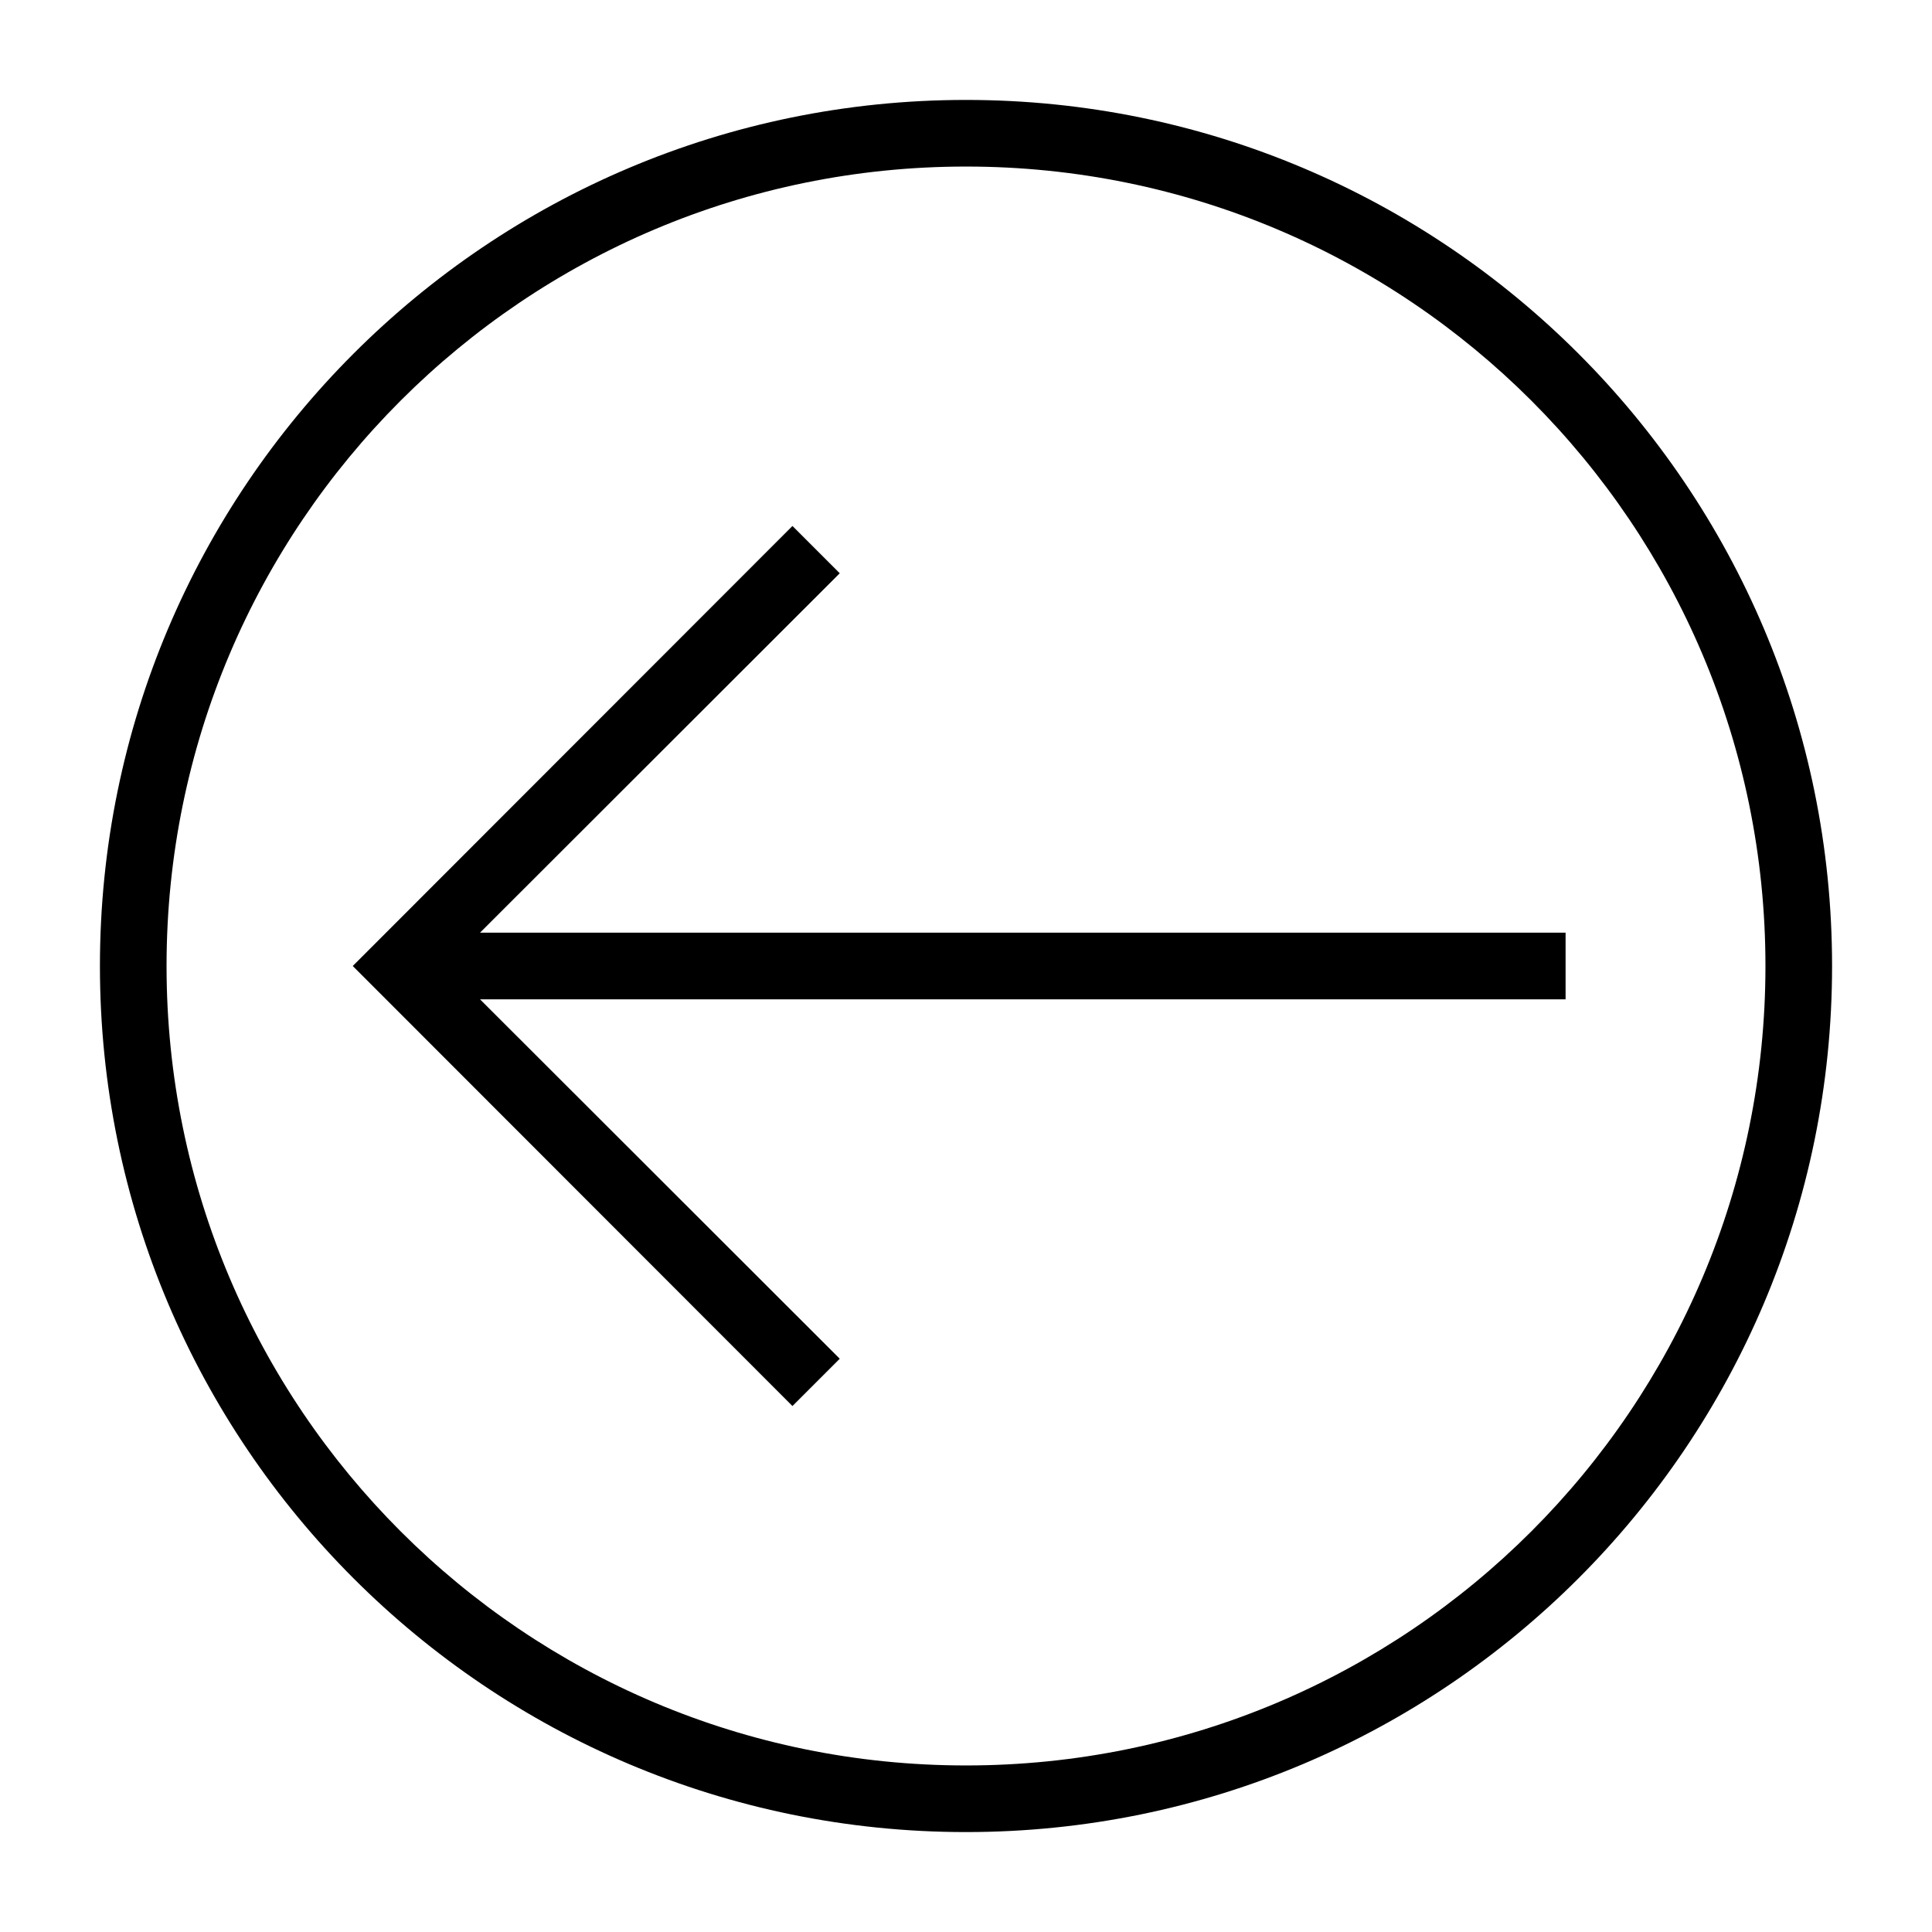<?xml version="1.0" encoding="utf-8"?>
<!-- Generator: Adobe Illustrator 19.2.1, SVG Export Plug-In . SVG Version: 6.00 Build 0)  -->
<svg version="1.1" id="Ebene_1" xmlns="http://www.w3.org/2000/svg" xmlns:xlink="http://www.w3.org/1999/xlink" x="0px" y="0px"
	 width="580px" height="580px" viewBox="0 0 580 580" style="enable-background:new 0 0 580 580;" xml:space="preserve">
<path id="curve28_41_" d="M237.9,422.1L105.9,290l132-132.1l14.2,14.2L144.1,280H470v20H144.1l108,107.9L237.9,422.1z M290,30
	c143.6,0,260,116.4,260,260S433.6,550,290,550S30,433.6,30,290S146.4,30,290,30z M290,50C157.4,50,50,157.4,50,290
	s107.4,240,240,240s240-107.4,240-240S422.6,50,290,50z"/>
</svg>
